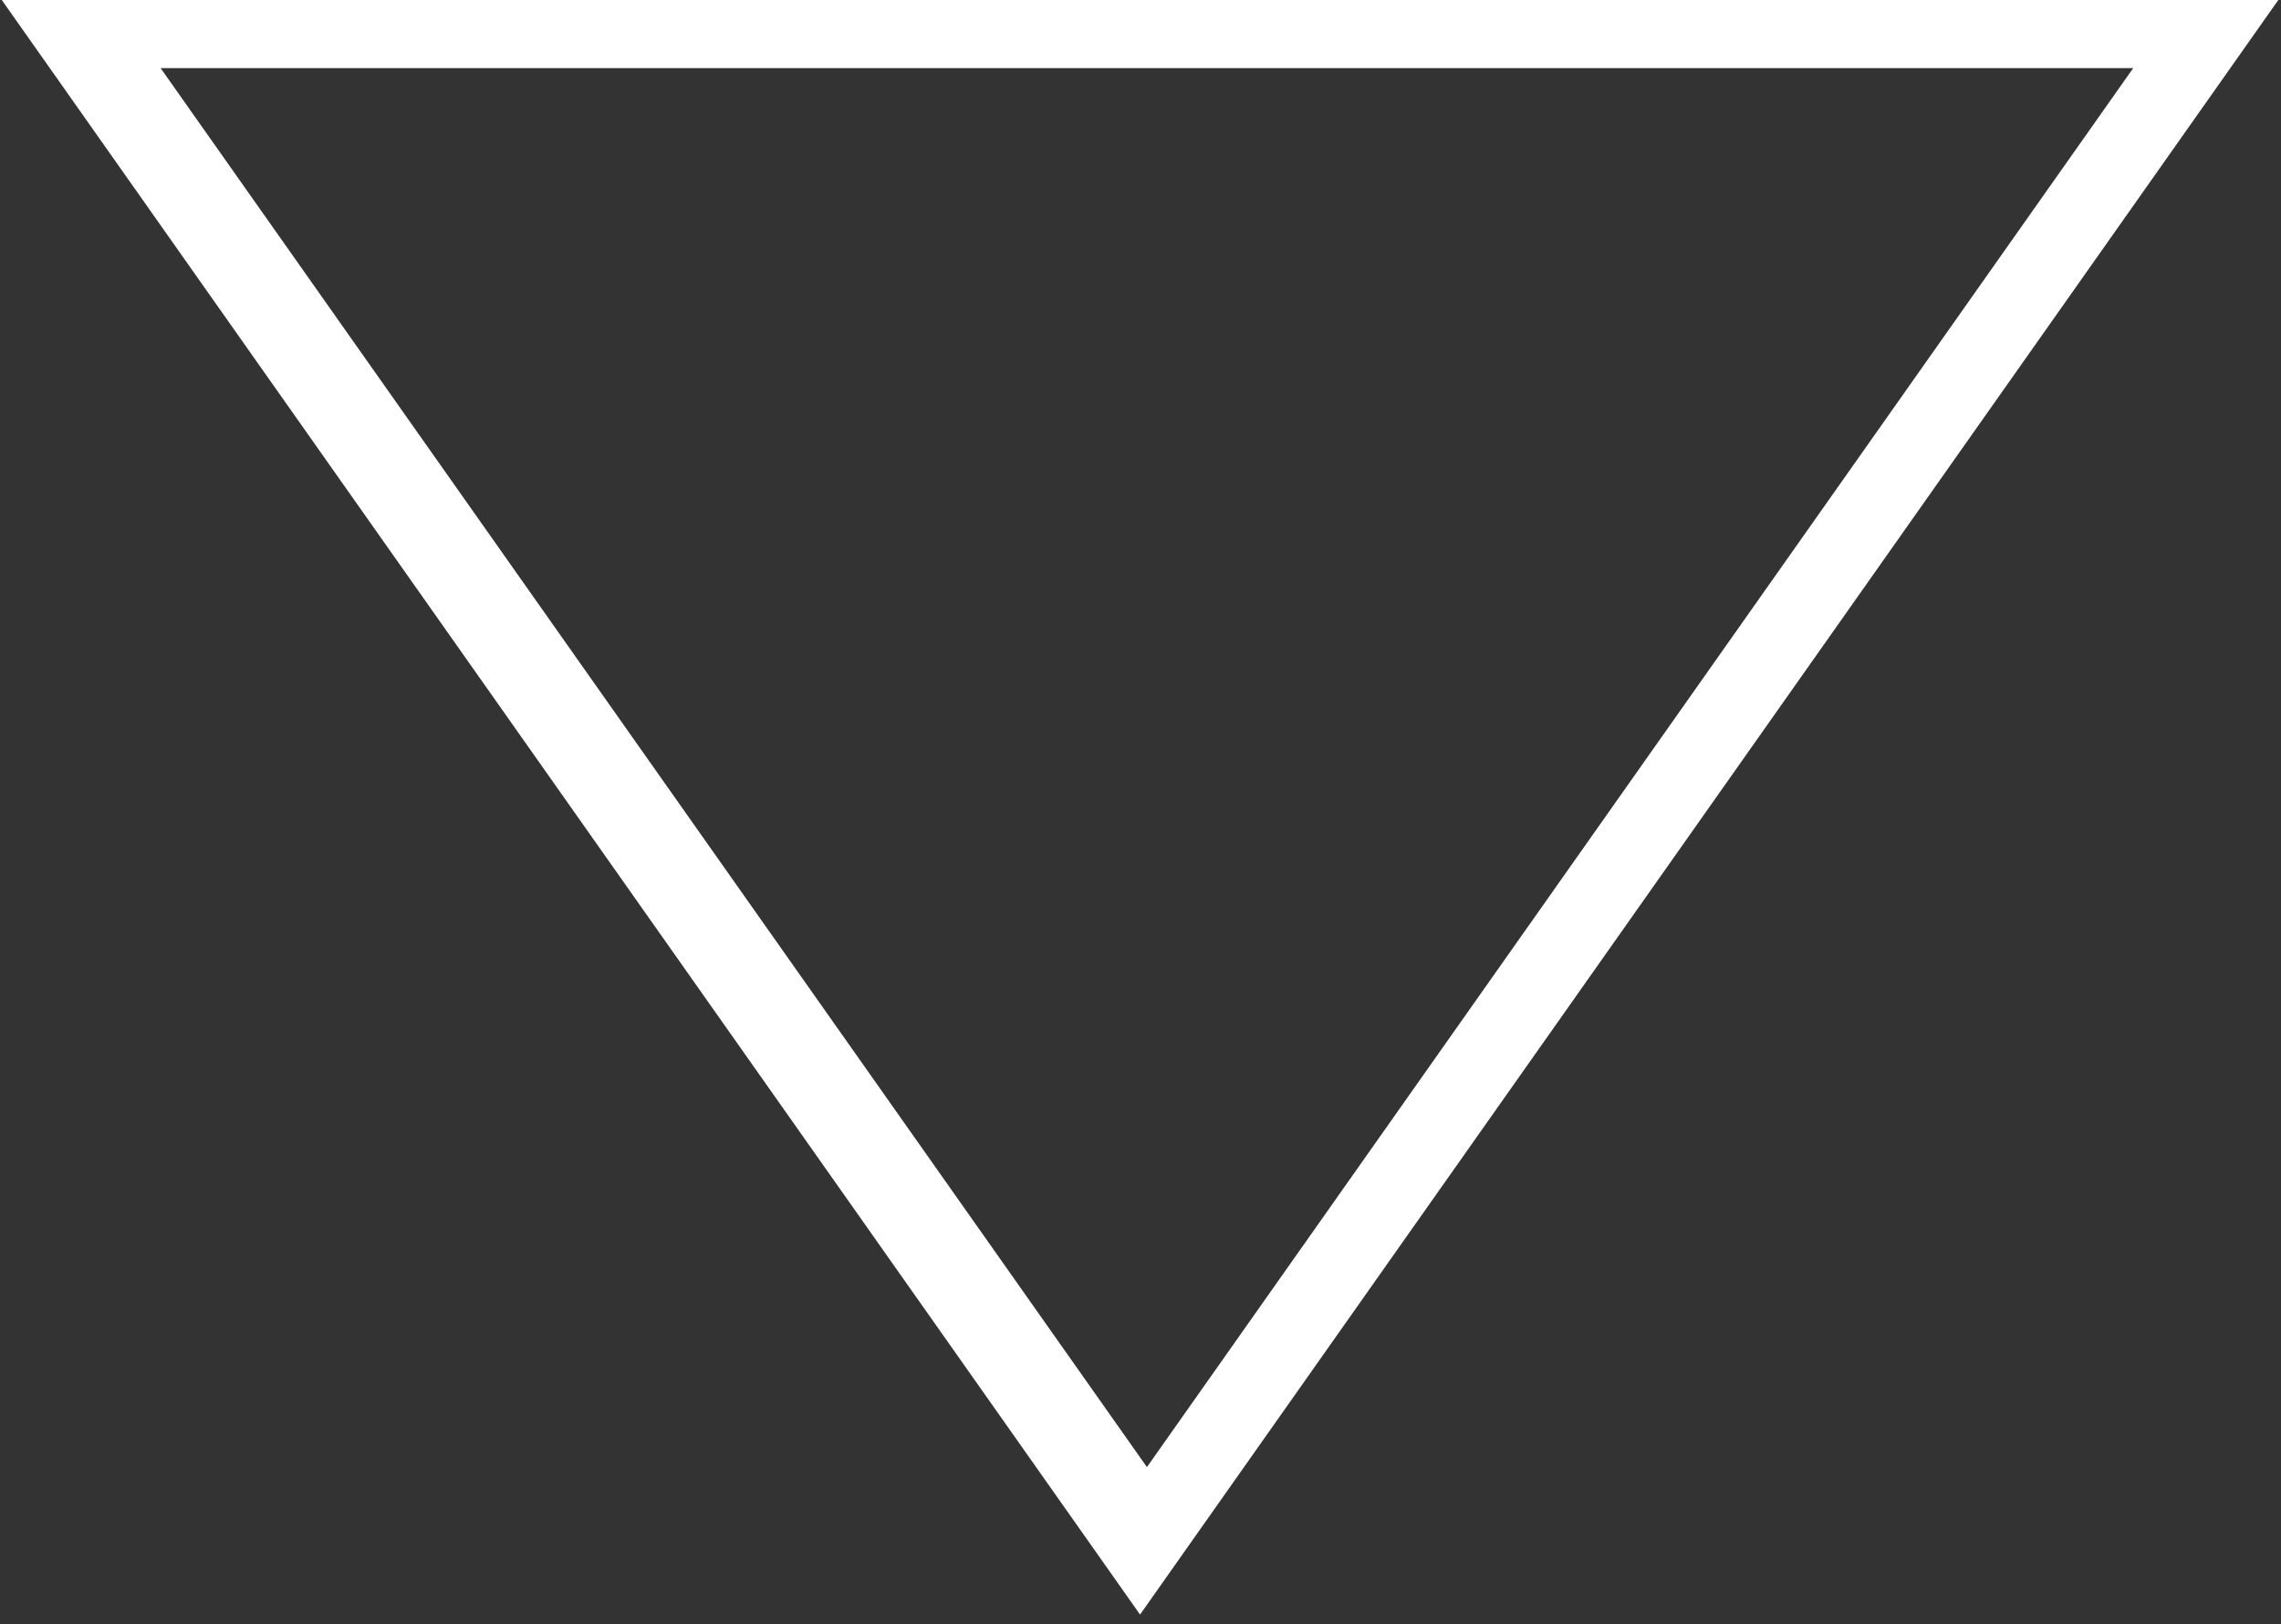 <?xml version="1.0" encoding="utf-8"?>
<!-- Generator: Adobe Illustrator 15.1.0, SVG Export Plug-In  -->
<!DOCTYPE svg PUBLIC "-//W3C//DTD SVG 1.1//EN" "http://www.w3.org/Graphics/SVG/1.1/DTD/svg11.dtd">
<svg version="1.1"
	 xmlns="http://www.w3.org/2000/svg" xmlns:xlink="http://www.w3.org/1999/xlink" xmlns:a="http://ns.adobe.com/AdobeSVGViewerExtensions/3.0/"
	 x="0px" y="0px" width="66px" height="47px" viewBox="0 0.073 66 47" overflow="visible" enable-background="new 0 0.073 66 47"
	 xml:space="preserve">
<rect x="0" y="0.073" width="66" height="47" fill="#333333" stroke="none"/>
<defs>
</defs>
<g>
	<g>
		<path fill-rule="evenodd" clip-rule="evenodd" fill="#FFFFFF" d="M0,0l32.987,46.792L65.974,0H0z M4.648,2.045h57.075
			l-28.537,40.48L4.648,2.045z"/>
	</g>
</g>
</svg>
